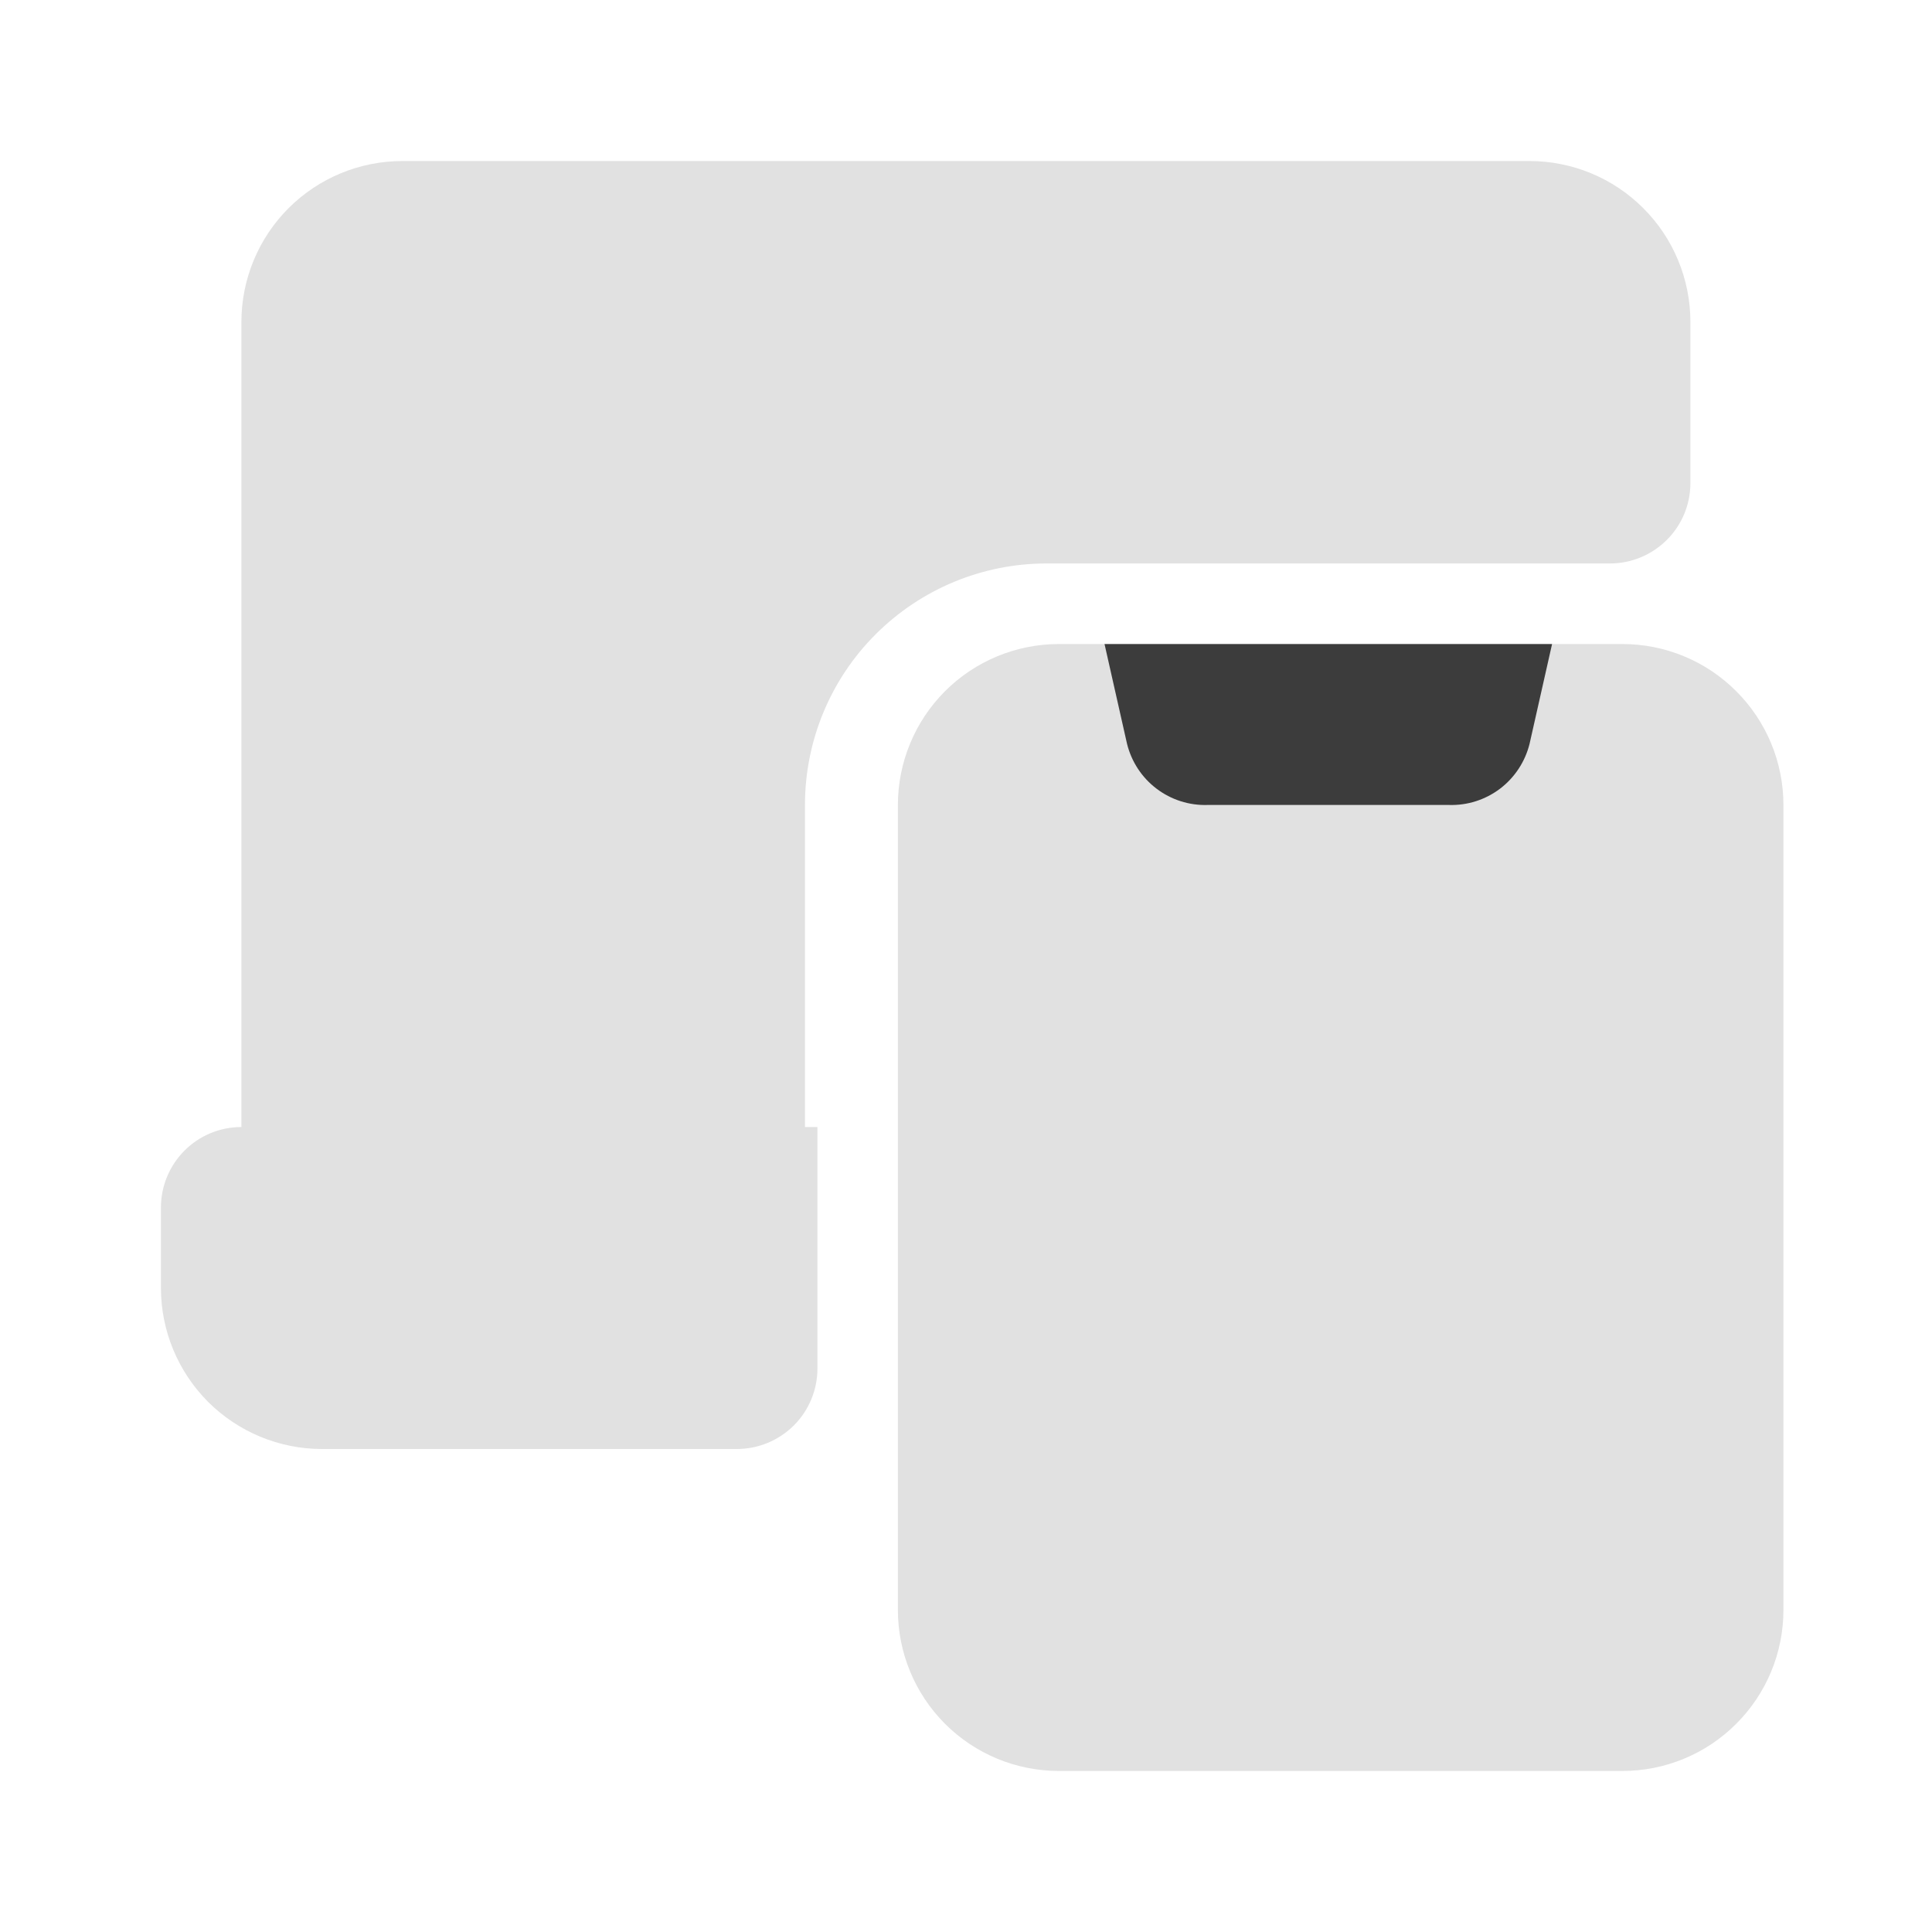<svg width="20" height="20" viewBox="0 0 20 20" fill="none" xmlns="http://www.w3.org/2000/svg">
<path d="M2.499 11.667V3.333C2.499 2.891 2.675 2.467 2.987 2.155C3.3 1.842 3.724 1.667 4.166 1.667H15.833C16.275 1.667 16.699 1.842 17.011 2.155C17.324 2.467 17.499 2.891 17.499 3.333V5C17.499 5.221 17.412 5.433 17.255 5.589C17.099 5.745 16.887 5.833 16.666 5.833H10.833C10.17 5.833 9.534 6.097 9.065 6.566C8.596 7.034 8.333 7.67 8.333 8.333V14.167C8.333 14.388 8.245 14.6 8.089 14.756C7.932 14.912 7.72 15 7.499 15H3.333C2.891 15 2.467 14.824 2.154 14.512C1.842 14.199 1.666 13.775 1.666 13.333V12.5C1.666 12.279 1.754 12.067 1.91 11.911C2.066 11.754 2.278 11.667 2.499 11.667Z" fill="#E1E1E1"/>
<path d="M2.628 11.667H8.462V14.167C8.462 14.388 8.374 14.6 8.218 14.756C8.061 14.912 7.849 15 7.628 15H3.462C3.02 15 2.596 14.824 2.283 14.512C1.971 14.199 1.795 13.775 1.795 13.333V12.5C1.795 12.279 1.883 12.067 2.039 11.911C2.195 11.754 2.407 11.667 2.628 11.667ZM16.795 6.667H10.962C10.52 6.667 10.096 6.842 9.783 7.155C9.471 7.467 9.295 7.891 9.295 8.333V16.667C9.295 17.109 9.471 17.533 9.783 17.845C10.096 18.158 10.52 18.333 10.962 18.333H16.795C17.237 18.333 17.661 18.158 17.973 17.845C18.286 17.533 18.462 17.109 18.462 16.667V8.333C18.462 7.891 18.286 7.467 17.973 7.155C17.661 6.842 17.237 6.667 16.795 6.667Z" fill="#E1E1E1"/>
<path d="M11.434 6.667L11.667 7.7C11.713 7.885 11.82 8.049 11.972 8.164C12.123 8.279 12.31 8.339 12.5 8.333H15C15.191 8.339 15.377 8.279 15.529 8.164C15.68 8.049 15.788 7.885 15.834 7.7L16.067 6.667H11.434Z" fill="#3C3C3C"/>
</svg>
